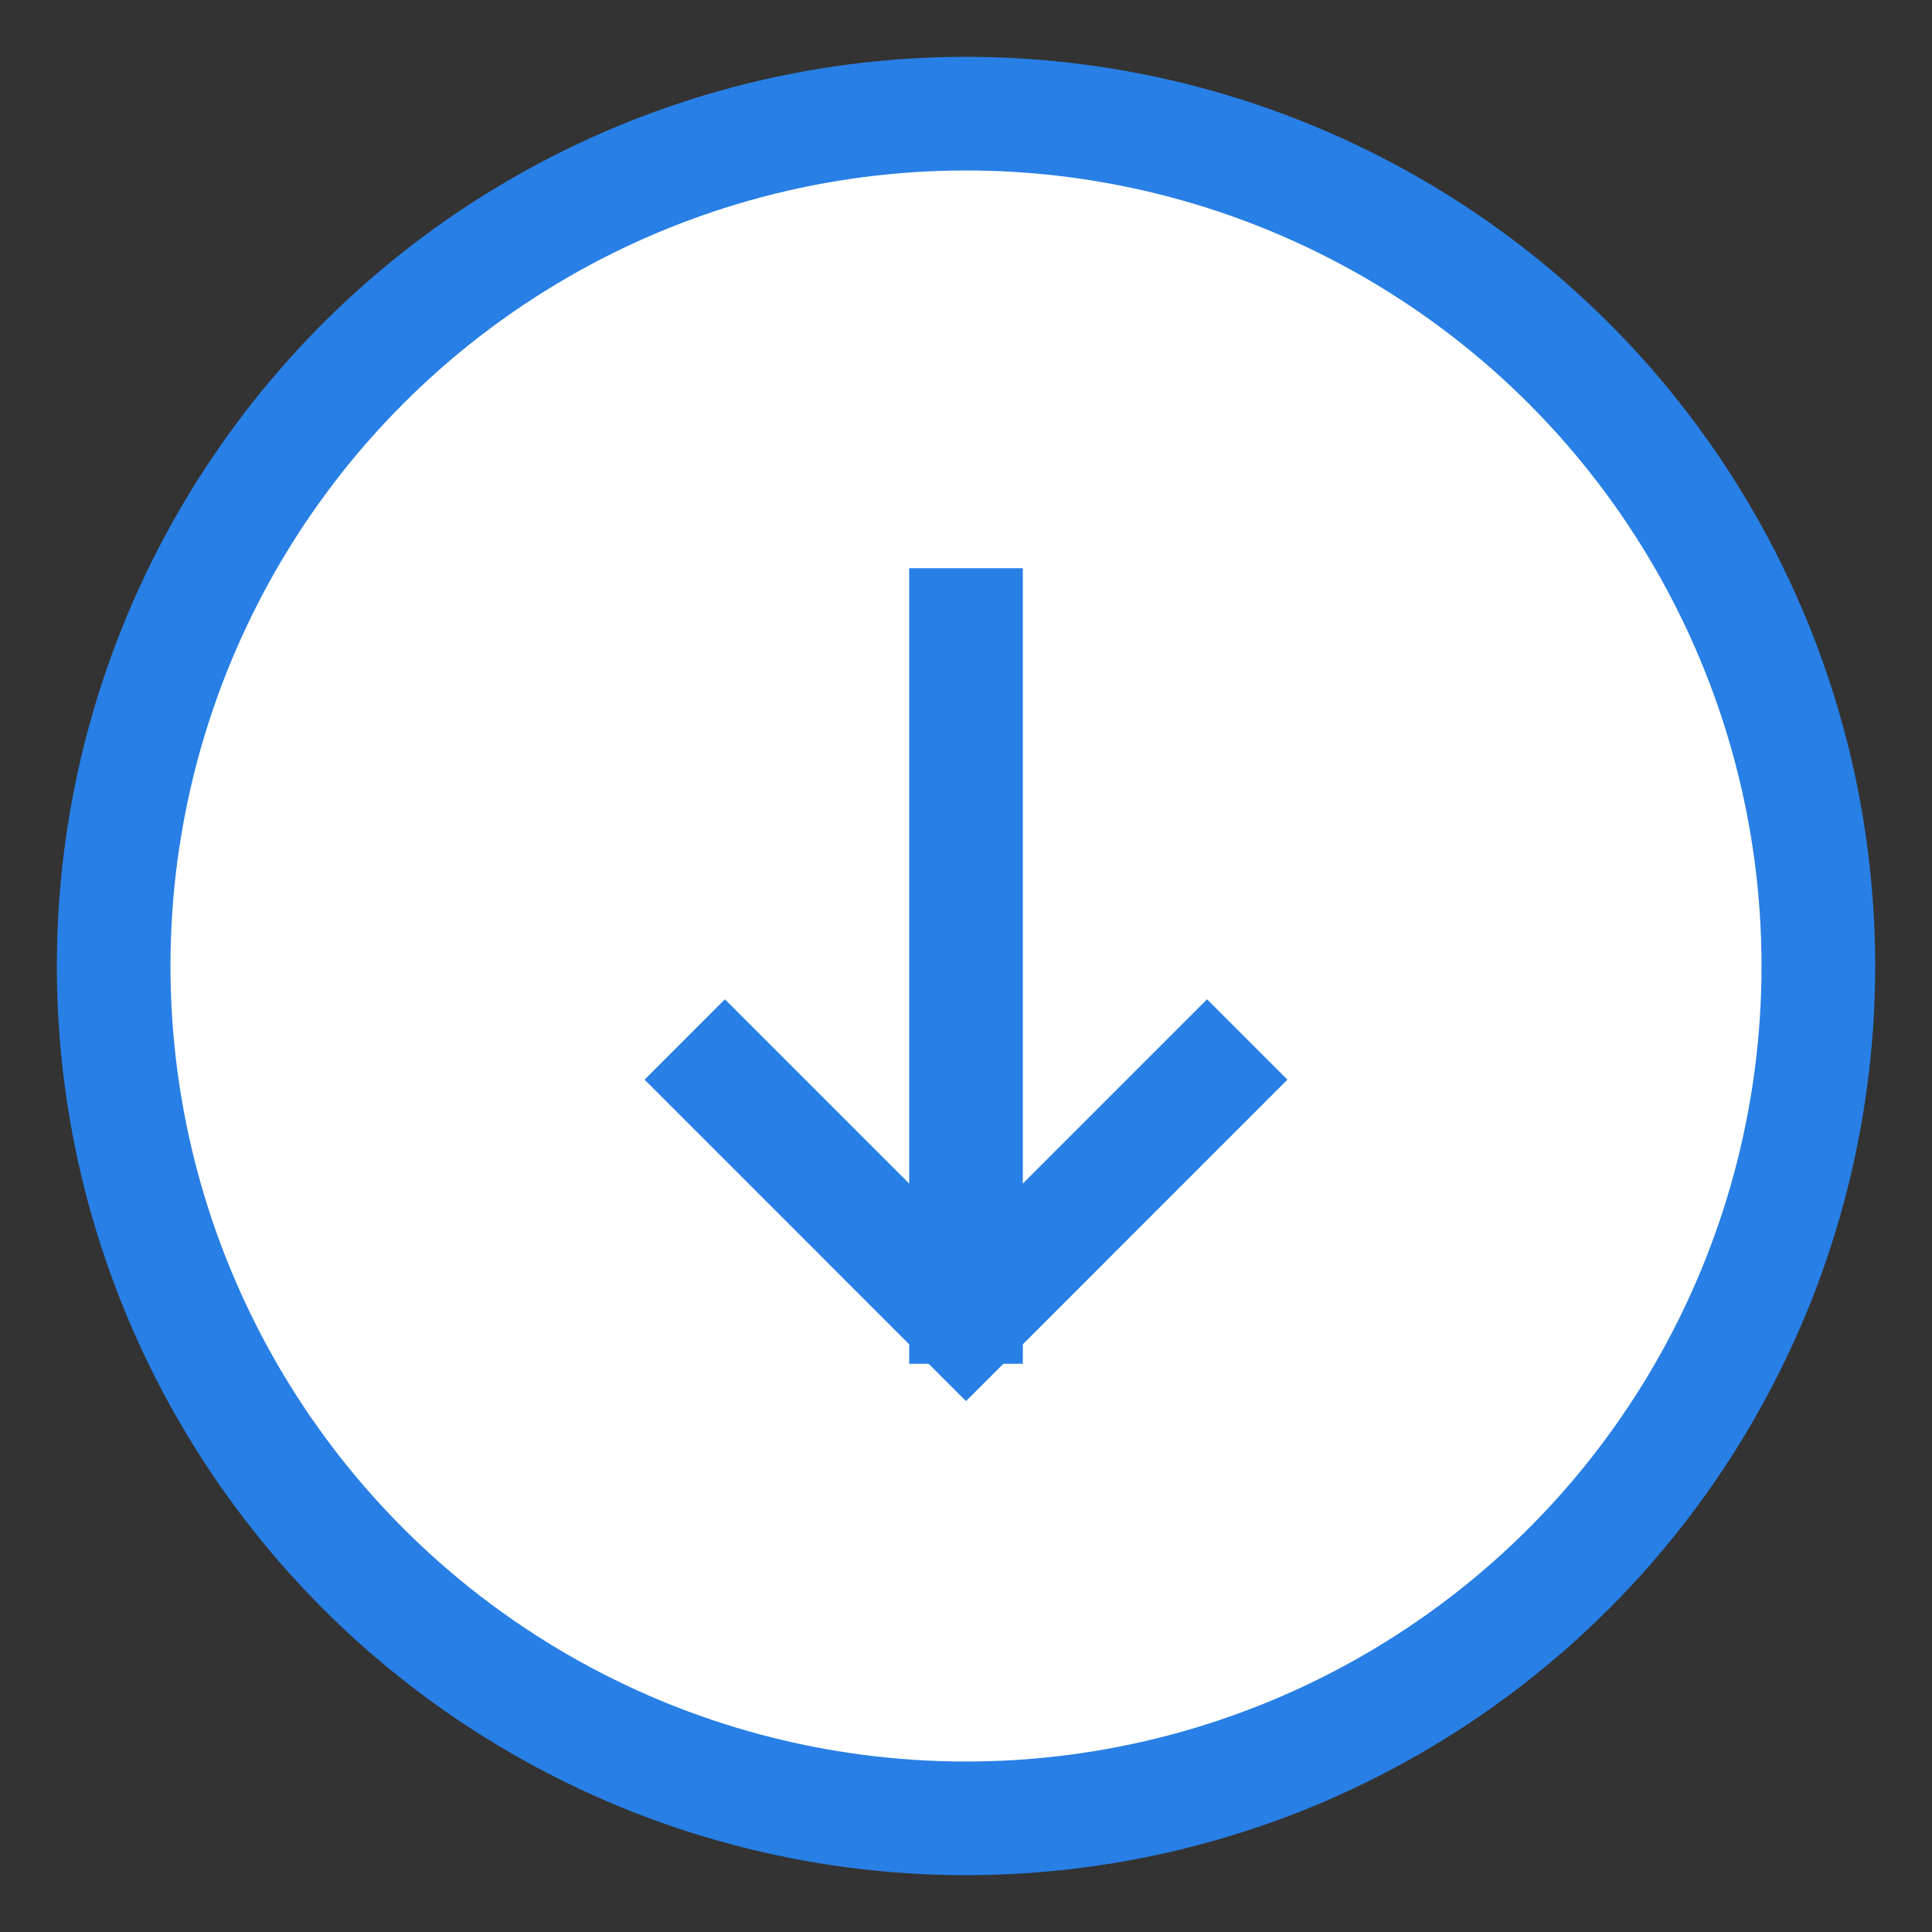 <?xml version="1.0" encoding="UTF-8"?>
<svg width="17px" height="17px" viewBox="0 0 17 17" version="1.1" xmlns="http://www.w3.org/2000/svg" xmlns:xlink="http://www.w3.org/1999/xlink">
    <rect x="0" y="0" width="17" height="17" fill="#333333" stroke="none"/>
    <!-- Generator: Sketch 52.4 (67378) - http://www.bohemiancoding.com/sketch -->
    <title>icon_down</title>
    <desc>Created with Sketch.</desc>
    <g id="Symbols" stroke="none" stroke-width="1" fill="none" fill-rule="evenodd">
        <g id="icon_down" transform="translate(1, 1)" stroke="#287FE5">
            <circle id="Oval-3" fill="#FFFFFF" cx="7.5" cy="7.5" r="7.5"></circle>
            <g id="Group-3" transform="translate(7.5, 7.5) rotate(-180) translate(-7.5, -7.5) translate(5, 4)" stroke-linecap="square">
                <polyline id="Line-8" transform="translate(2.5, 2.5) rotate(-45) translate(-2.5, -2.5) " points="1 1 4 1 4 4"></polyline>
                <path d="M2.5,0.5 L2.5,6.5" id="Line-2"></path>
            </g>
        </g>
    </g>
</svg>